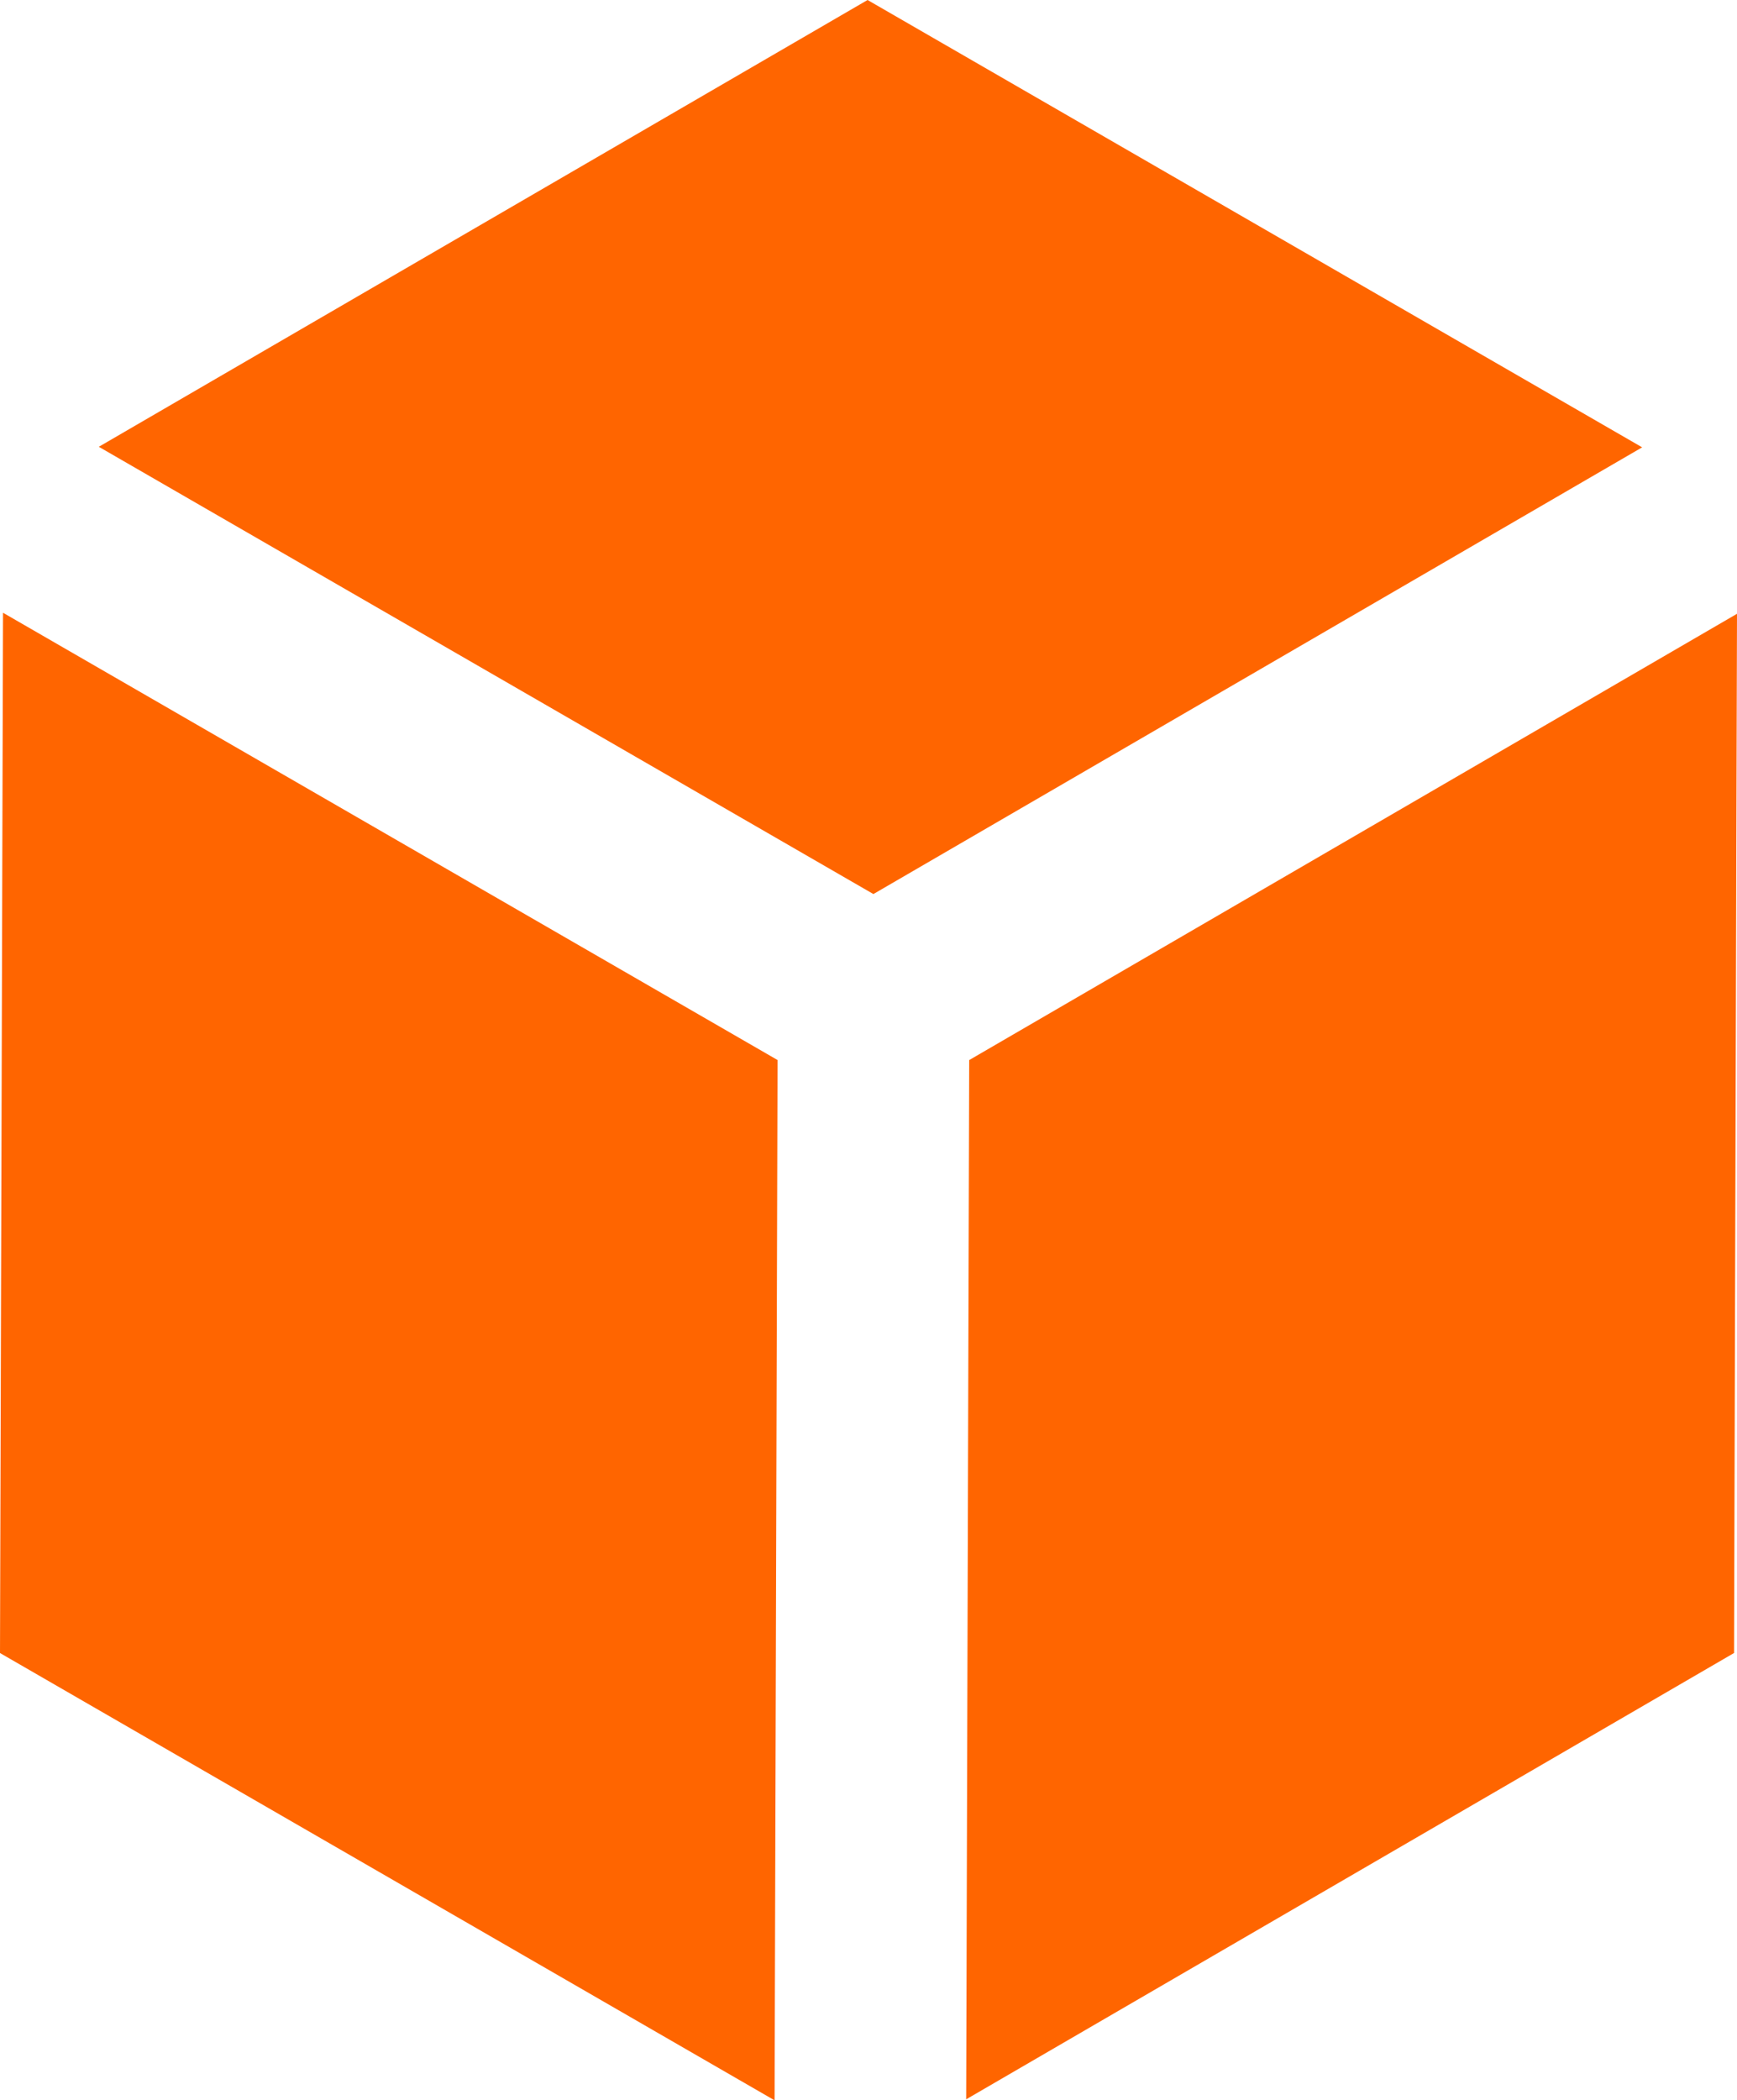 <?xml version="1.0" encoding="UTF-8" standalone="no"?>
<!-- Created with Inkscape (http://www.inkscape.org/) -->

<svg
   xmlns:dc="http://purl.org/dc/elements/1.1/"
   xmlns:cc="http://creativecommons.org/ns#"
   xmlns:rdf="http://www.w3.org/1999/02/22-rdf-syntax-ns#"
   xmlns:svg="http://www.w3.org/2000/svg"
   xmlns="http://www.w3.org/2000/svg"
   xmlns:sodipodi="http://sodipodi.sourceforge.net/DTD/sodipodi-0.dtd"
   xmlns:inkscape="http://www.inkscape.org/namespaces/inkscape"
   width="51.275"
   height="61.991"
   id="svg3838"
   version="1.1"
   inkscape:version="0.48.4 r9939"
   sodipodi:docname="malinette-logo-soft-orange.svg"
   inkscape:export-filename="/media/data/code/malinette/dev/malinette-logo-soft-orange.png"
   inkscape:export-xdpi="90"
   inkscape:export-ydpi="90">
  <defs
     id="defs3840" />
  <sodipodi:namedview
     id="base"
     pagecolor="#ffffff"
     bordercolor="#666666"
     borderopacity="1.0"
     inkscape:pageopacity="0.0"
     inkscape:pageshadow="2"
     inkscape:zoom="3.959798"
     inkscape:cx="-30.522063"
     inkscape:cy="35.523918"
     inkscape:document-units="px"
     inkscape:current-layer="layer1"
     showgrid="false"
     fit-margin-top="0"
     fit-margin-left="0"
     fit-margin-right="0"
     fit-margin-bottom="0"
     inkscape:window-width="1366"
     inkscape:window-height="719"
     inkscape:window-x="0"
     inkscape:window-y="25"
     inkscape:window-maximized="1" />
  <g
     inkscape:label="Calque 1"
     inkscape:groupmode="layer"
     id="layer1"
     transform="translate(-371.061,-228.276)">
    <g
       id="g25"
       transform="translate(-110.05,165.949)"
       style="fill:#ff6500;fill-opacity:1"
       inkscape:export-filename="/media/data/code/malinette/dev/path3.png"
       inkscape:export-xdpi="90"
       inkscape:export-ydpi="90">
      <g
         id="g27"
         style="fill:#ff6500;fill-opacity:1">
        <path
           d="m 532.386,80.443 -0.087,30.672 -22.667,13.173 0.089,-30.673 22.665,-13.172"
           id="path29"
           inkscape:connector-curvature="0"
           style="fill:#ff6500;fill-opacity:1" />
      </g>
    </g>
    <g
       id="g31"
       transform="translate(-110.05,165.949)"
       style="fill:#ff6500;fill-opacity:1"
       inkscape:export-filename="/media/data/code/malinette/dev/path3.png"
       inkscape:export-xdpi="90"
       inkscape:export-ydpi="90">
      <g
         id="g33"
         style="fill:#ff6500;fill-opacity:1">
        <path
           d="m 481.2,80.412 22.864,13.202 -0.088,30.704 -22.865,-13.202 0.089,-30.704"
           id="path35"
           inkscape:connector-curvature="0"
           style="fill:#ff6500;fill-opacity:1" />
      </g>
    </g>
    <g
       id="g37"
       transform="translate(-110.05,165.949)"
       style="fill:#ff6500;fill-opacity:1"
       inkscape:export-filename="/media/data/code/malinette/dev/path3.png"
       inkscape:export-xdpi="90"
       inkscape:export-ydpi="90">
      <g
         id="g39"
         style="fill:#ff6500;fill-opacity:1">
        <path
           d="M 506.721,62.327 529.586,75.53 506.893,88.715 484.028,75.514 506.721,62.327"
           id="path41"
           inkscape:connector-curvature="0"
           style="fill:#ff6500;fill-opacity:1" />
      </g>
    </g>
  </g>
</svg>
